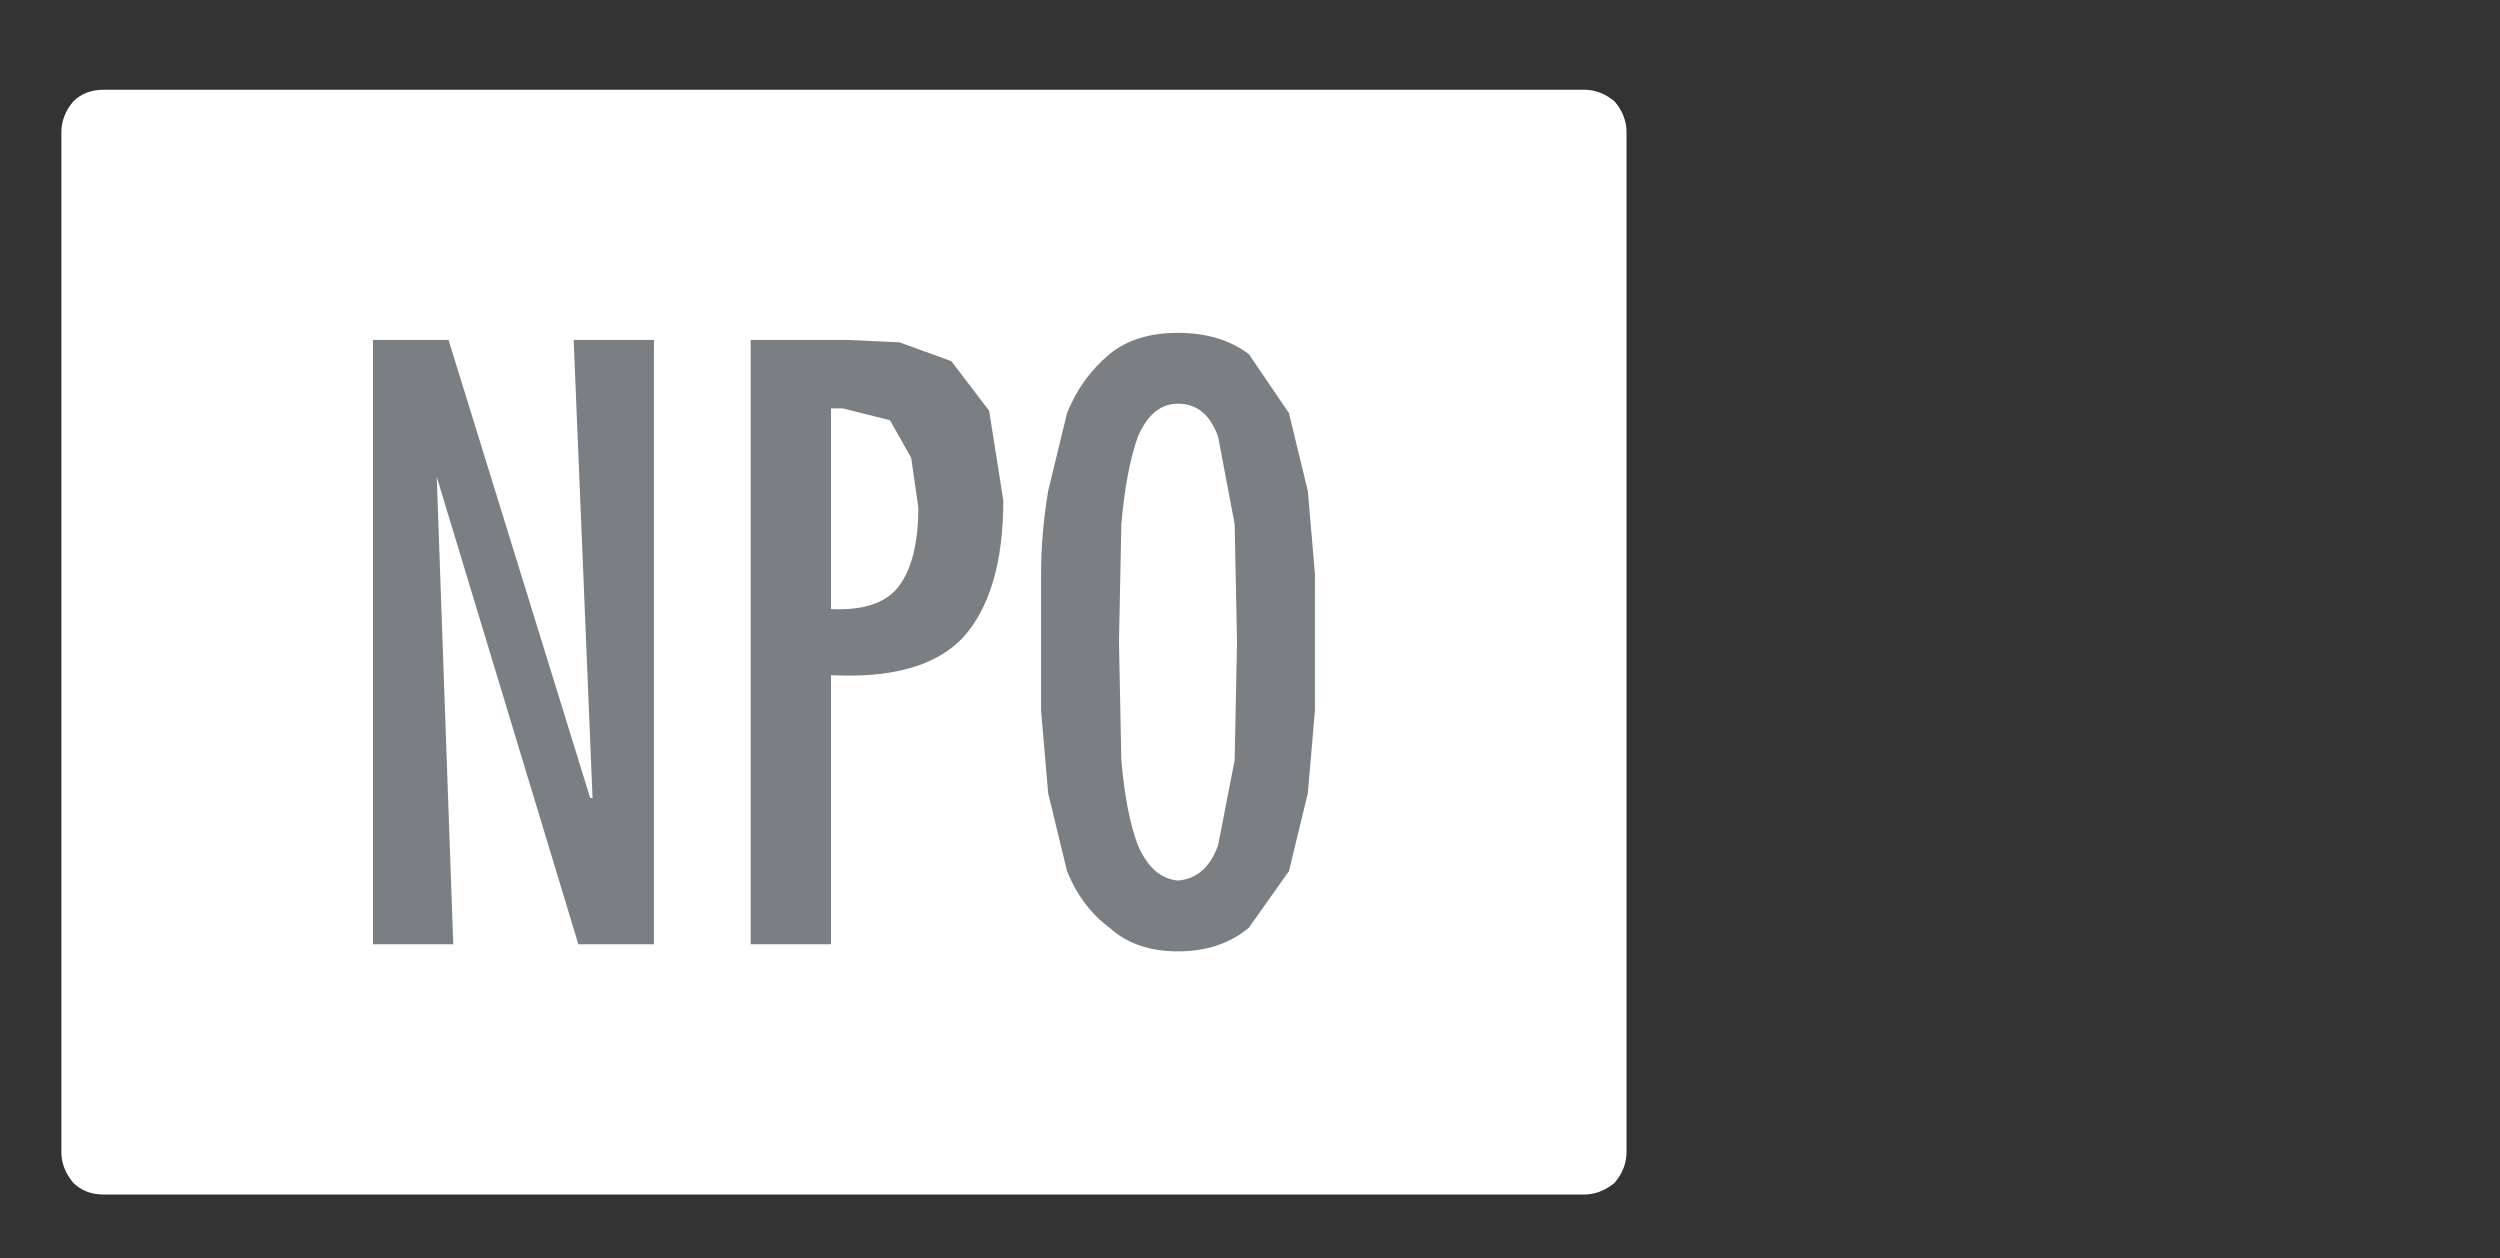<?xml version="1.0" encoding="UTF-8" standalone="no"?>
<svg xmlns:ffdec="https://www.free-decompiler.com/flash" xmlns:xlink="http://www.w3.org/1999/xlink" ffdec:objectType="frame" height="26.65px" width="52.95px" xmlns="http://www.w3.org/2000/svg">
  <rect width="100%" height="100%" fill="#333333" stroke="none"/>
  <g transform="matrix(1.0, 0.0, 0.0, 1.0, 0.0, 0.6)">
    <use ffdec:characterId="1" height="26.0" transform="matrix(1.0, 0.0, 0.0, 1.0, 0.0, 0.0)" width="35.75" xlink:href="#shape0"/>
    <use ffdec:characterId="102" height="13.1" transform="matrix(1.0, 0.0, 0.0, 1.0, 7.9, 6.45)" width="19.95" xlink:href="#shape1"/>
  </g>
  <defs>
    <g id="shape0" transform="matrix(1.0, 0.0, 0.0, 1.0, 0.0, 0.0)">
      <path d="M34.45 2.2 Q34.45 1.85 34.2 1.55 33.9 1.3 33.55 1.3 L2.2 1.3 Q1.8 1.3 1.55 1.55 1.3 1.85 1.3 2.2 L1.3 23.8 Q1.3 24.15 1.55 24.45 1.8 24.7 2.2 24.7 L33.55 24.7 Q33.9 24.7 34.2 24.45 34.45 24.15 34.45 23.8 L34.45 2.2 34.45 2.2" fill="#ffffff" fill-rule="evenodd" stroke="none"/>
    </g>
    <g id="shape1" transform="matrix(1.0, 0.0, 0.0, 1.0, 0.0, 0.0)">
      <path d="M4.25 0.15 L5.95 0.15 5.95 12.95 4.35 12.95 1.35 3.05 1.7 12.95 0.0 12.95 0.0 0.15 1.6 0.15 4.6 9.85 4.65 9.85 4.25 0.15 M11.15 5.35 Q11.55 4.8 11.55 3.7 L11.4 2.65 10.95 1.85 9.95 1.6 9.7 1.6 9.7 5.85 Q10.75 5.9 11.15 5.35 M13.05 1.65 L13.35 3.55 Q13.35 5.5 12.5 6.45 11.65 7.35 9.7 7.25 L9.7 12.95 8.0 12.95 8.0 0.15 10.05 0.15 11.15 0.2 12.25 0.6 13.05 1.65 M17.05 1.5 Q16.5 1.5 16.2 2.2 15.95 2.9 15.85 4.05 L15.8 6.55 15.85 9.05 Q15.95 10.2 16.2 10.85 16.5 11.55 17.05 11.6 17.65 11.55 17.9 10.85 L18.25 9.05 18.3 6.55 18.25 4.05 17.9 2.2 Q17.65 1.5 17.05 1.5 M18.55 0.45 L19.4 1.7 19.8 3.35 19.95 5.1 19.95 6.55 19.95 8.0 19.8 9.75 19.4 11.4 18.55 12.6 Q17.95 13.1 17.05 13.1 16.15 13.1 15.6 12.6 15.0 12.15 14.7 11.4 L14.3 9.75 14.15 8.0 14.15 6.55 14.15 5.1 Q14.15 4.25 14.3 3.35 L14.7 1.7 Q15.0 0.95 15.6 0.45 16.15 0.0 17.05 0.0 17.95 0.0 18.55 0.45" fill="#7a7f83" fill-rule="evenodd" stroke="none"/>
    </g>
  </defs>
</svg>
